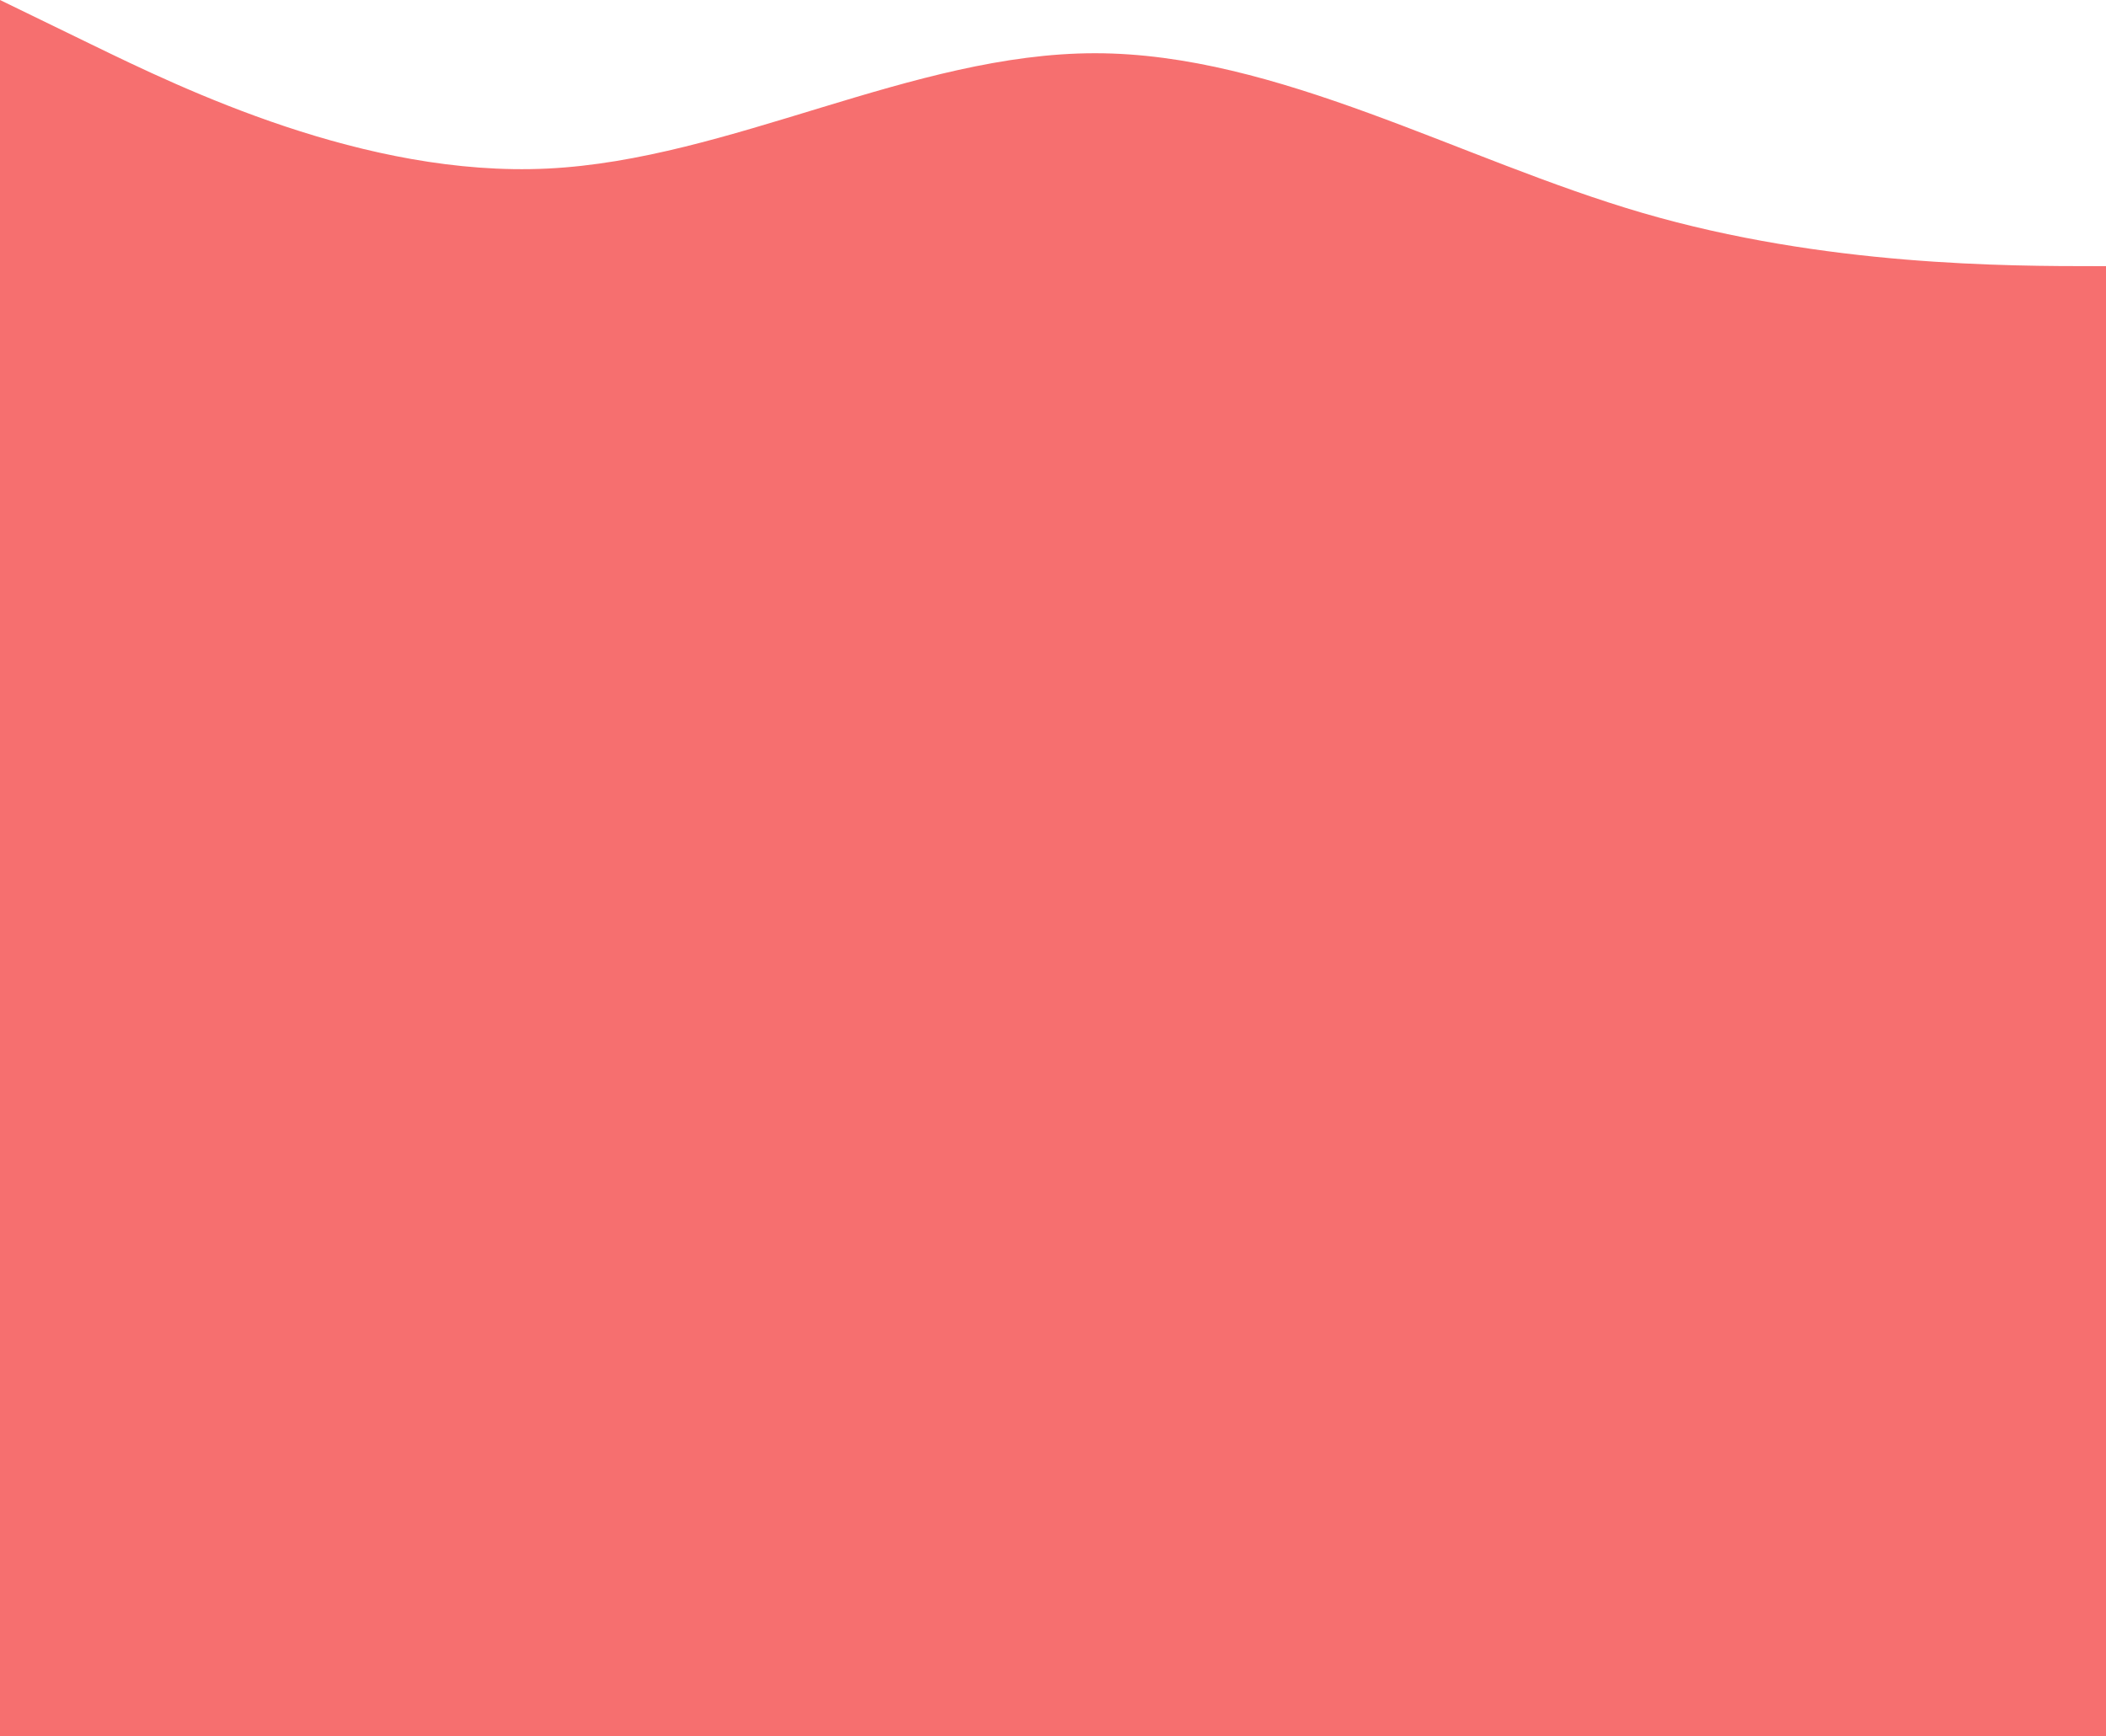 <svg width="376" height="310" viewBox="0 0 376 310" fill="none" xmlns="http://www.w3.org/2000/svg">
<rect width="237.862" height="391" transform="matrix(0 1 1 0 0 72.139)" fill="#F66F6F"/>
<path fill-rule="evenodd" clip-rule="evenodd" d="M391 47.524H374.708C358.417 47.524 325.833 47.524 293.25 38.019C260.667 28.514 228.083 9.505 195.5 9.505C162.917 9.505 130.333 28.514 97.75 30.098C65.167 31.682 32.583 15.841 16.292 7.921L5.10216e-05 0V76.038H16.292C32.583 76.038 65.167 76.038 97.75 76.038C130.333 76.038 162.917 76.038 195.5 76.038C228.083 76.038 260.667 76.038 293.25 76.038C325.833 76.038 358.417 76.038 374.708 76.038H391V47.524Z" fill="#F66F6F"/>
</svg>

